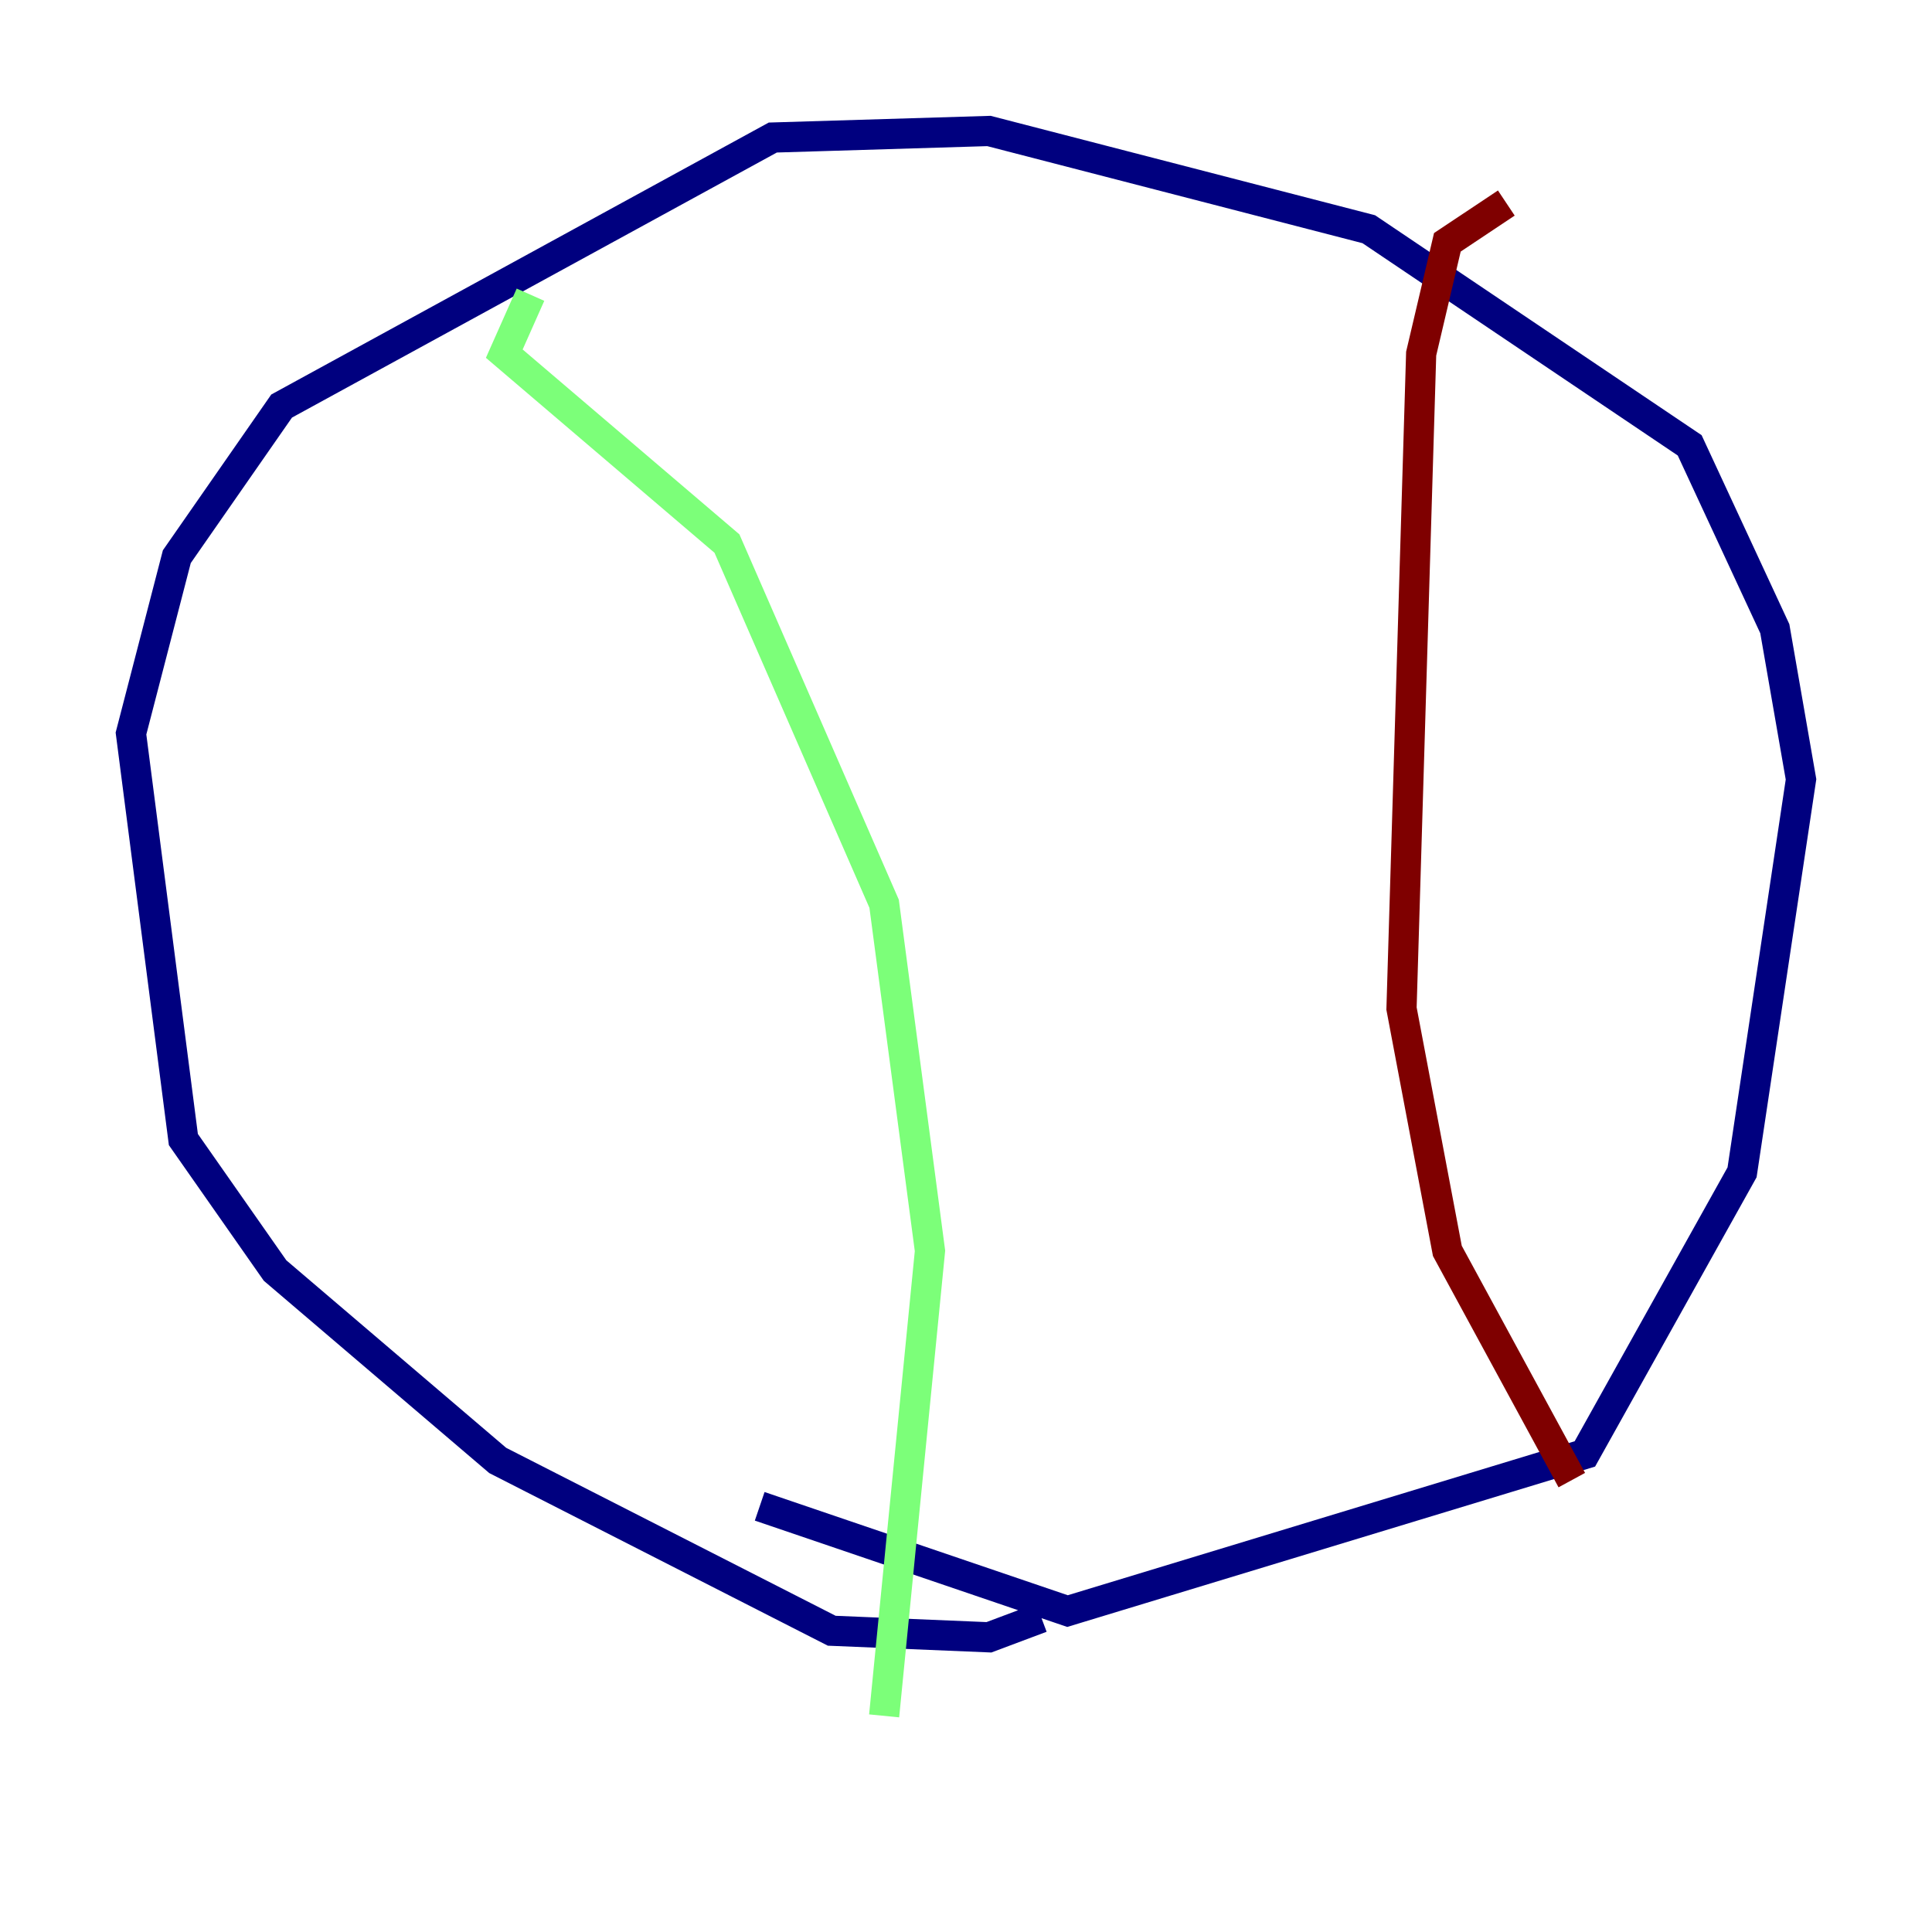 <?xml version="1.0" encoding="utf-8" ?>
<svg baseProfile="tiny" height="128" version="1.2" viewBox="0,0,128,128" width="128" xmlns="http://www.w3.org/2000/svg" xmlns:ev="http://www.w3.org/2001/xml-events" xmlns:xlink="http://www.w3.org/1999/xlink"><defs /><polyline fill="none" points="68.99,107.173 65.519,108.475 55.105,108.041 32.976,96.759 18.224,84.176 12.149,75.498 8.678,48.597 11.715,36.881 18.658,26.902 51.2,9.112 65.519,8.678 90.685,15.186 111.946,29.505 117.586,41.654 119.322,51.634 115.417,77.668 105.003,96.325 70.725,106.739 50.332,99.797" stroke="#00007f" stroke-width="2" /><polyline fill="none" points="35.146,19.525 33.41,23.43 48.163,36.014 58.576,59.878 61.614,82.875 58.576,113.681" stroke="#7cff79" stroke-width="2" /><polyline fill="none" points="99.797,13.451 95.891,16.054 94.156,23.43 92.854,66.82 95.891,82.875 104.136,98.061" stroke="#7f0000" stroke-width="2" /></svg>